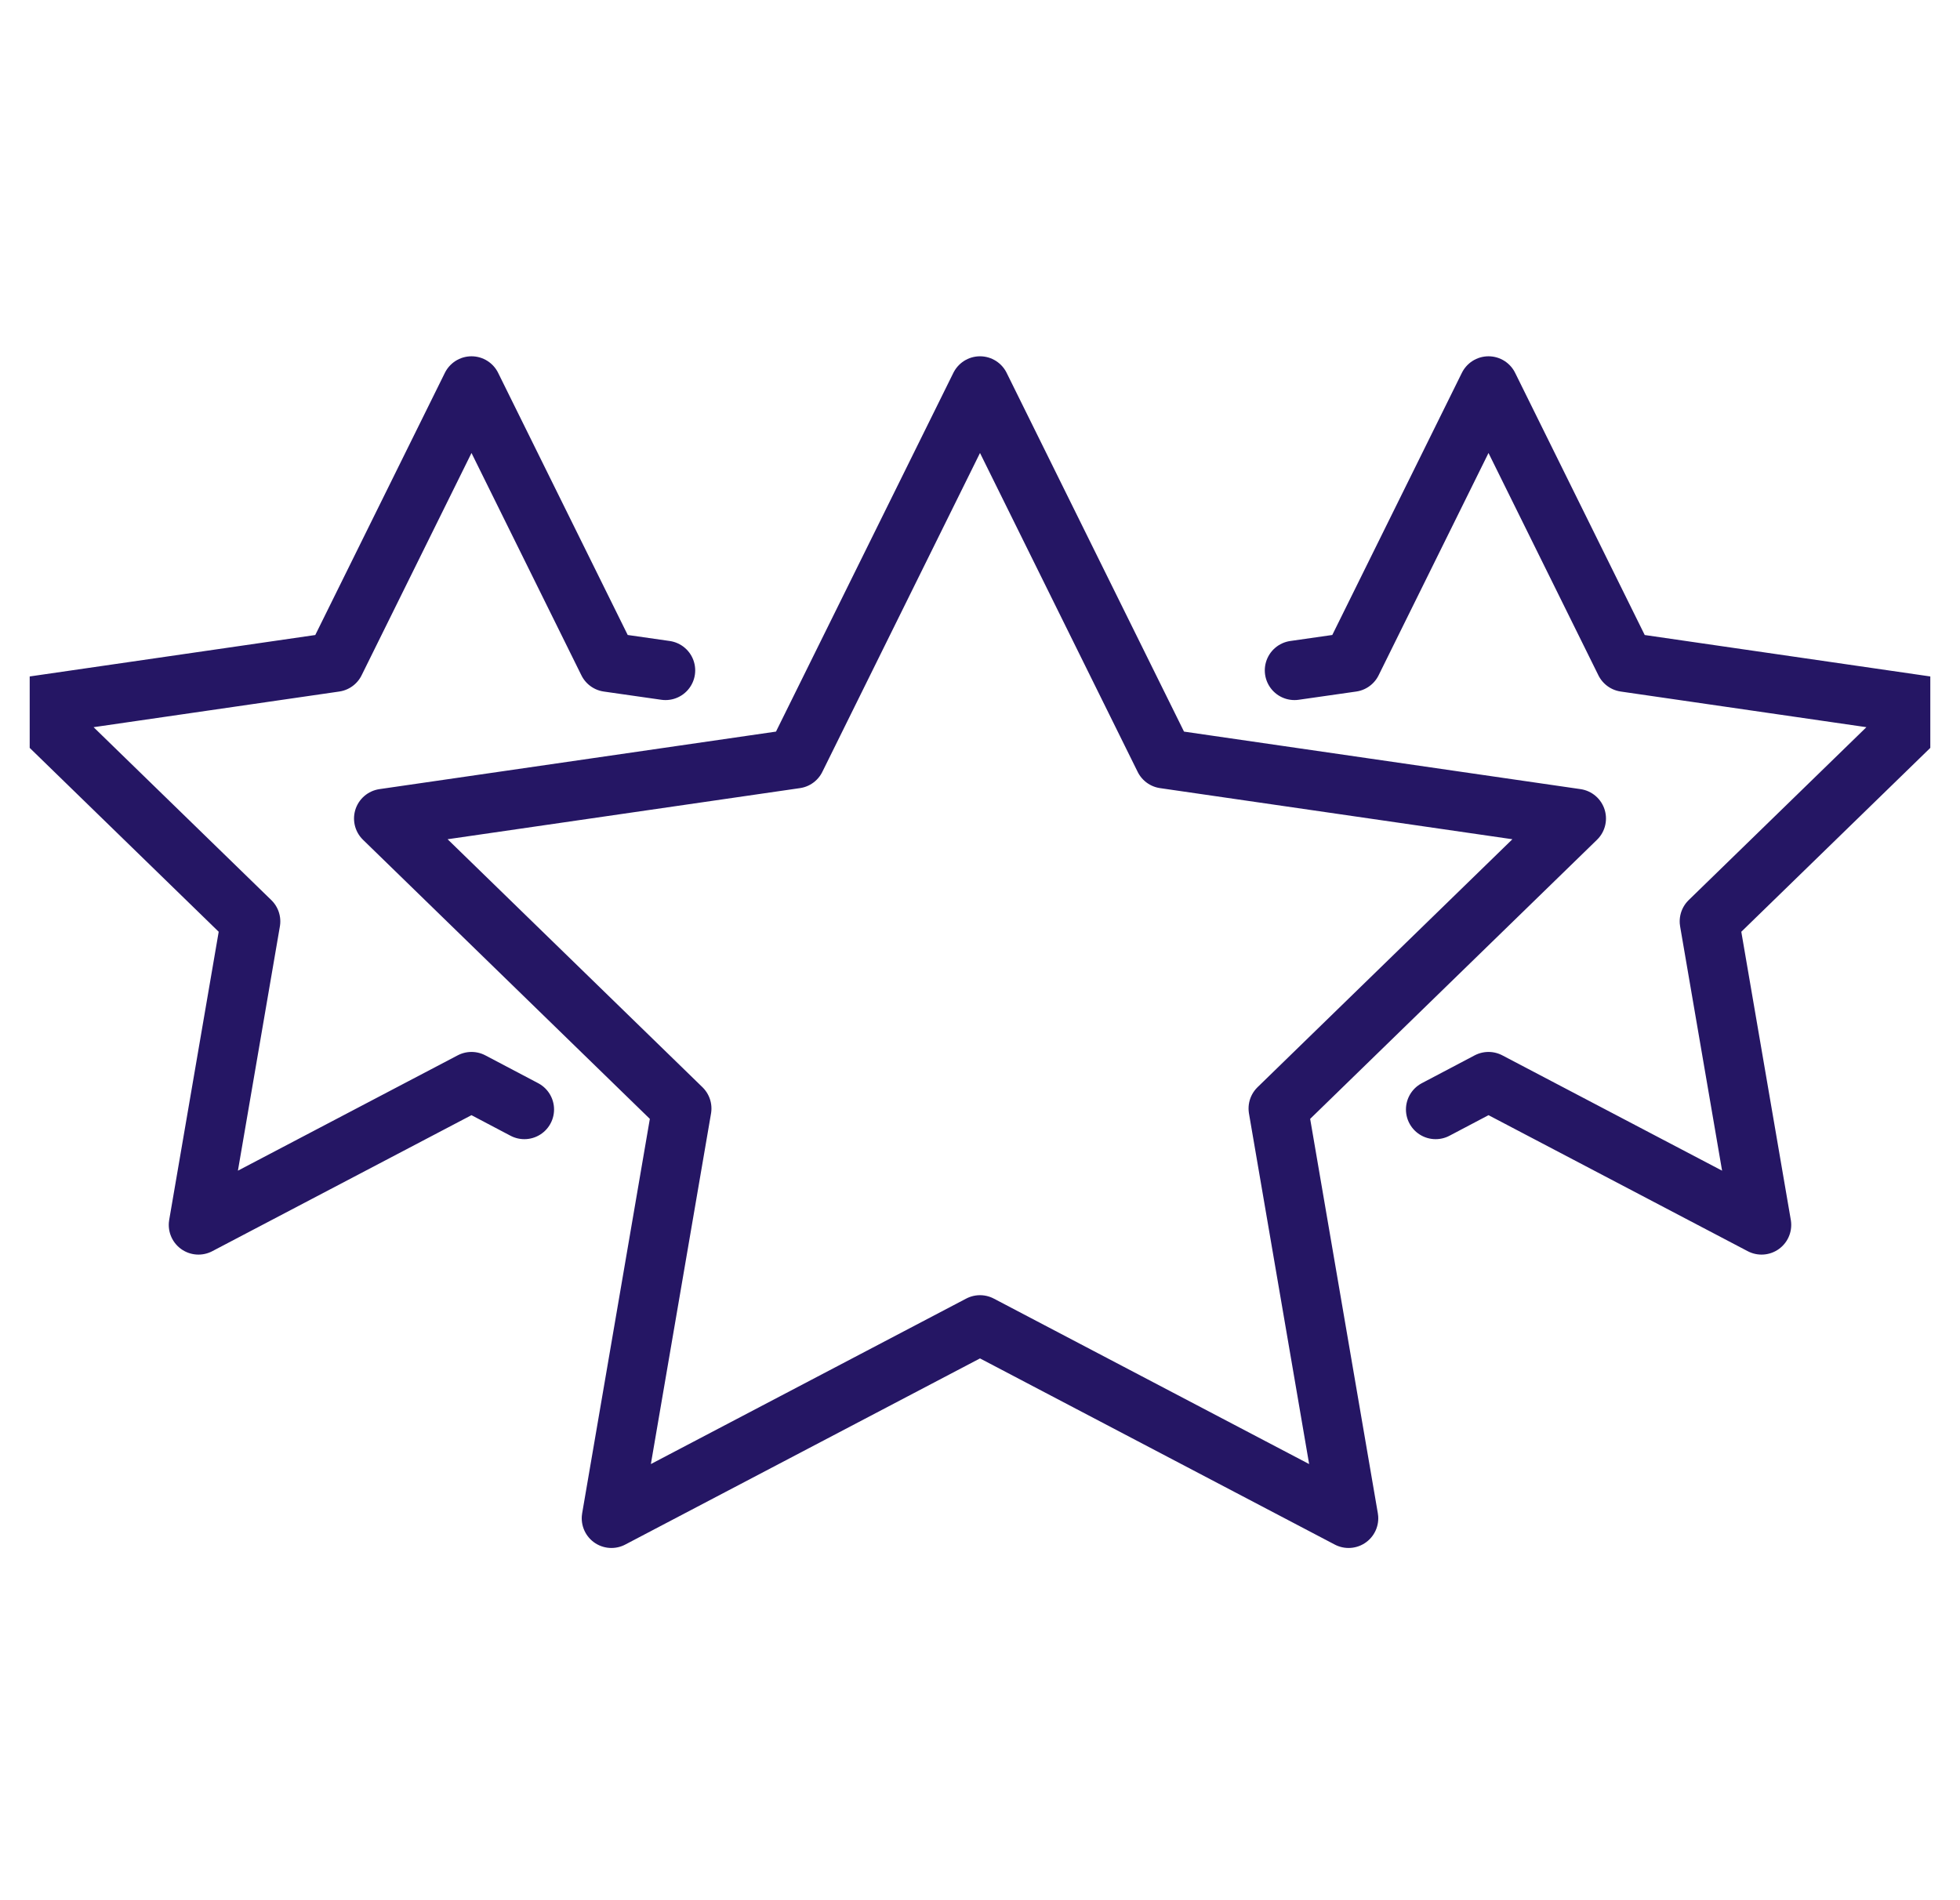 <svg xmlns="http://www.w3.org/2000/svg" fill="none" viewBox="-0.5 0 66 64">
<g clip-path="url(#clip0_196_11006)">
<path d="M17.157 37.368L15.377 36.43L6.183 41.256L7.939 31.033L0.5 23.794L10.78 22.302L15.377 13L19.974 22.302L21.91 22.579M47.843 37.368L49.623 36.43L58.817 41.256L57.061 31.033L64.5 23.794L54.22 22.302L49.623 13L45.026 22.302L43.09 22.579M32.5 13L38.706 25.555L52.579 27.568L42.543 37.335L44.911 51.137L32.5 44.623L20.089 51.137L22.457 37.335L12.421 27.568L26.294 25.555L32.5 13Z" stroke="#251664" stroke-width="2" stroke-linecap="round" stroke-linejoin="round"/>
</g>
<defs>
<clipPath id="clip0_196_11006">
<rect width="64" height="64" fill="white" transform="translate(0.5)"/>
</clipPath>
</defs>
</svg>